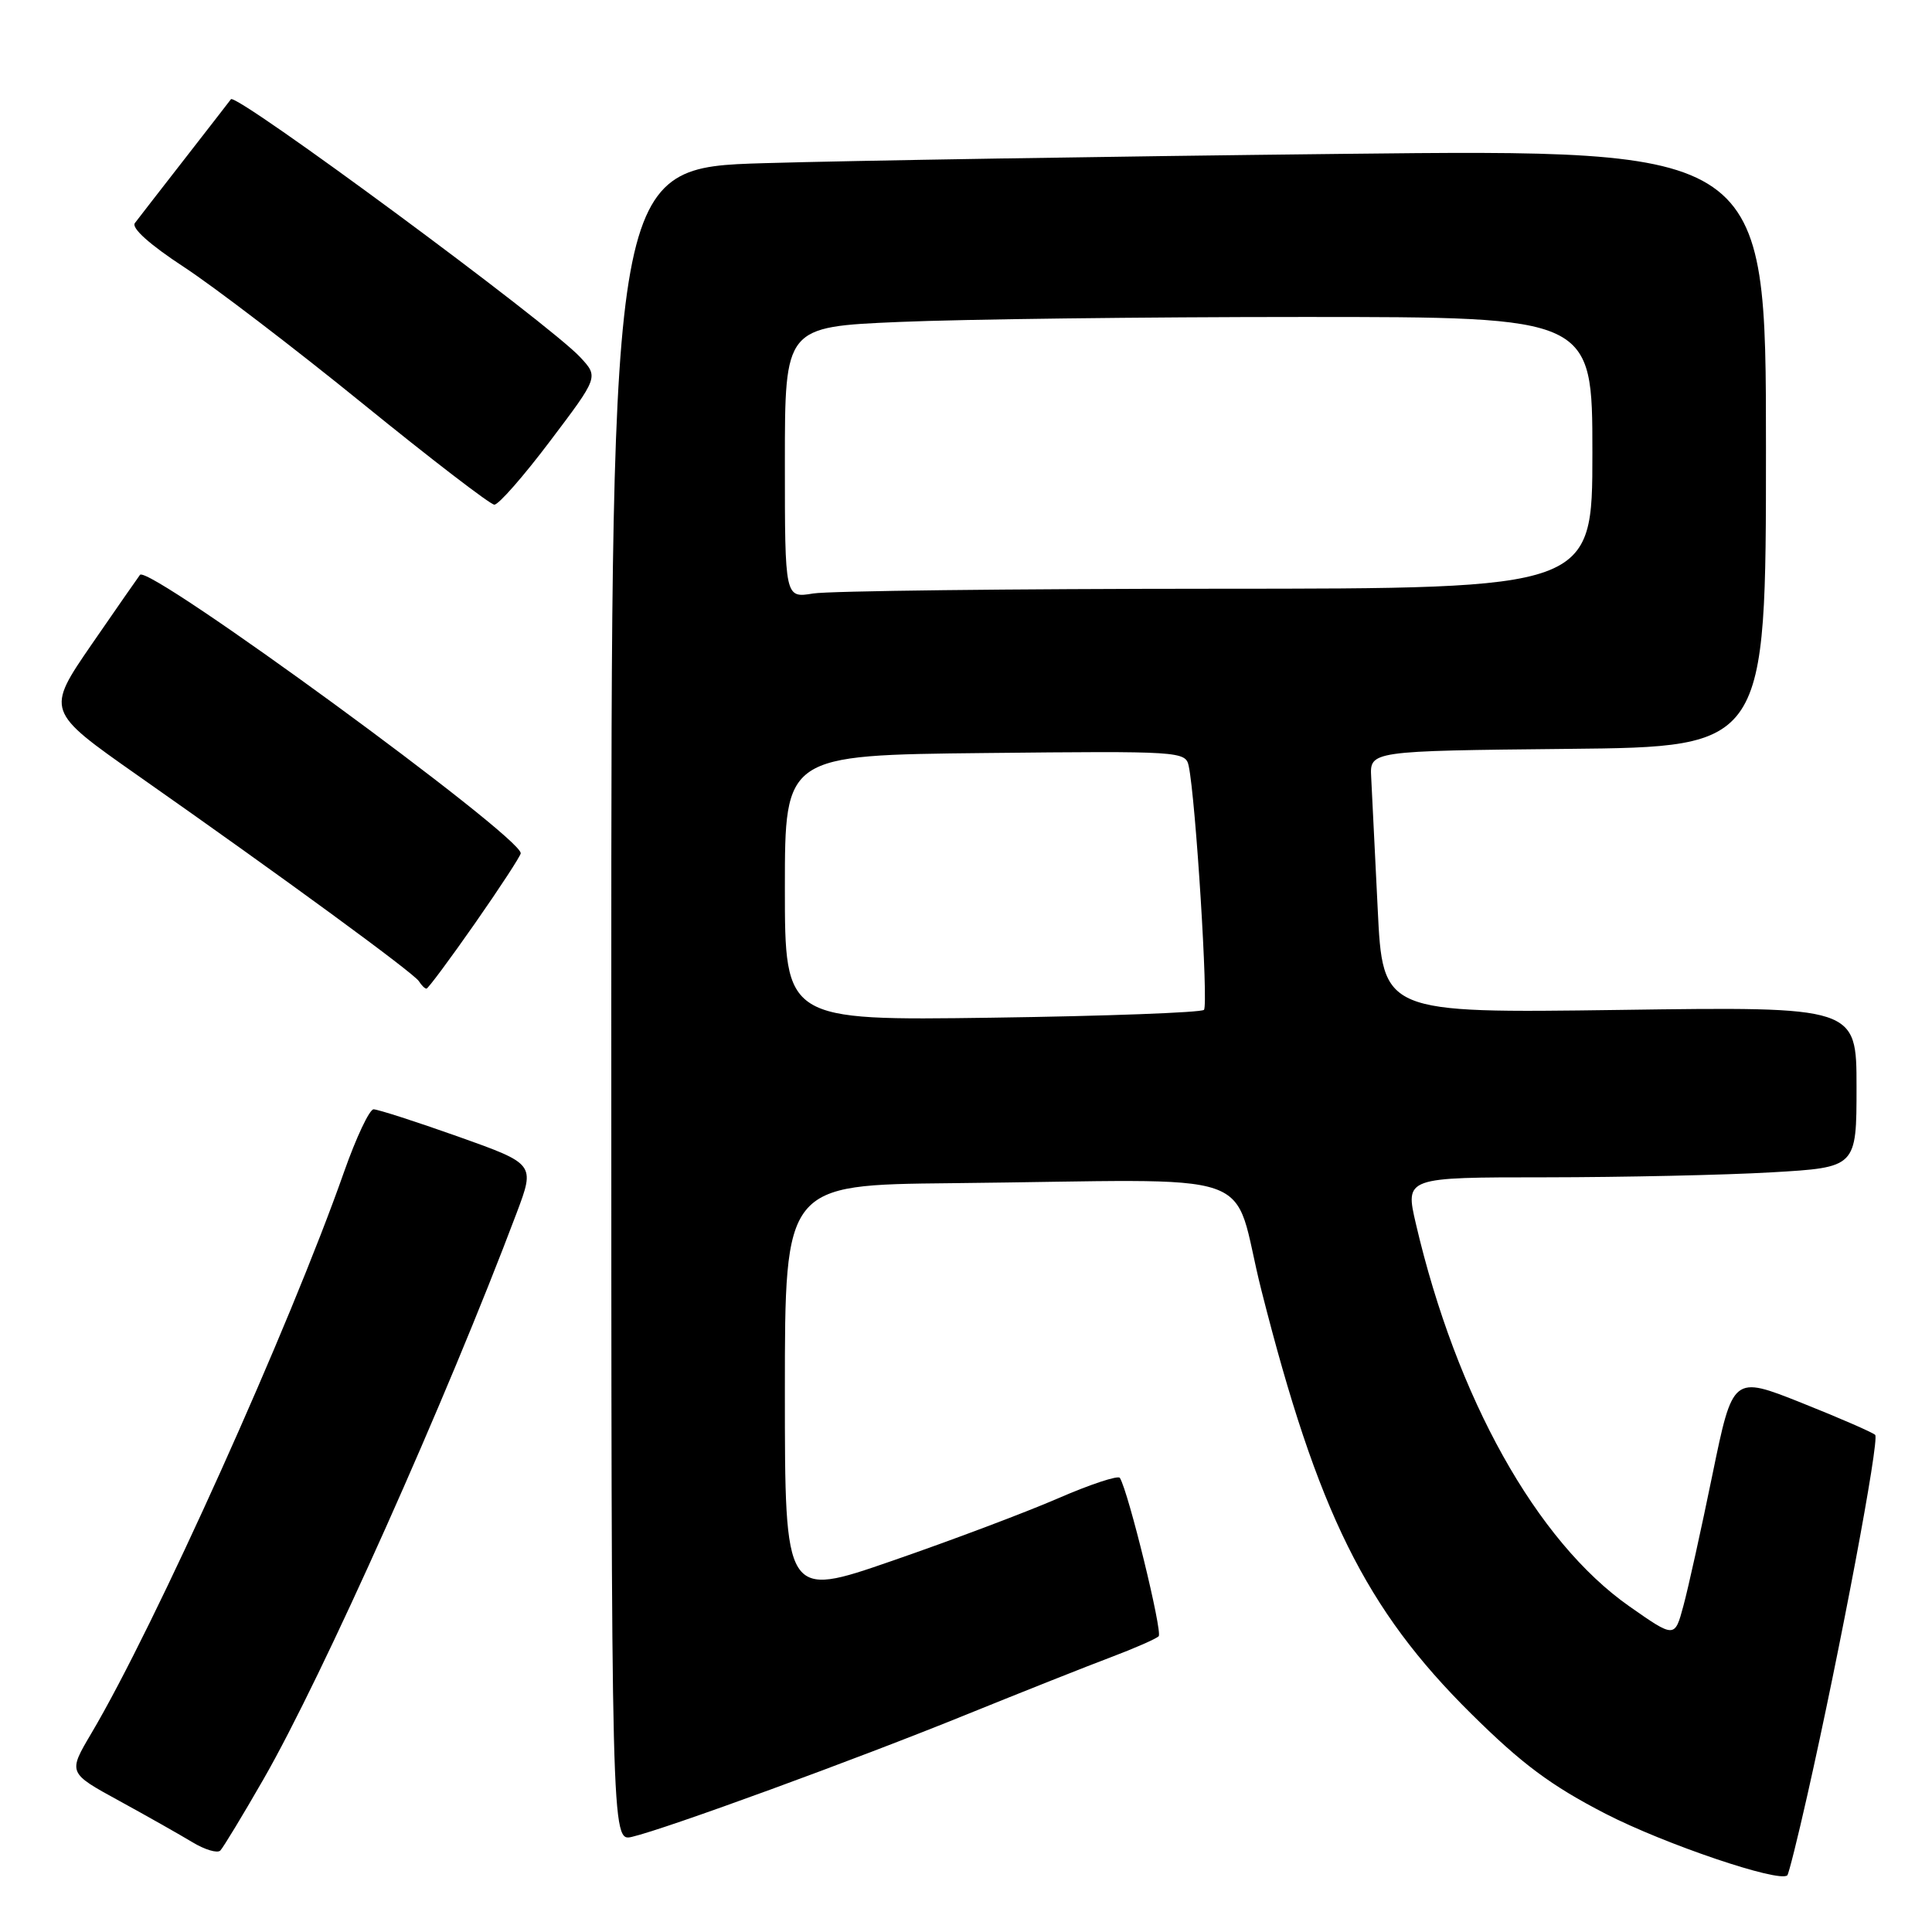 <?xml version="1.0" encoding="UTF-8" standalone="no"?>
<!DOCTYPE svg PUBLIC "-//W3C//DTD SVG 1.1//EN" "http://www.w3.org/Graphics/SVG/1.1/DTD/svg11.dtd" >
<svg xmlns="http://www.w3.org/2000/svg" xmlns:xlink="http://www.w3.org/1999/xlink" version="1.1" viewBox="0 0 256 256">
 <g >
 <path fill="currentColor"
d=" M 239.49 237.84 C 243.82 218.66 249.08 190.74 248.47 190.13 C 248.13 189.80 243.75 187.89 238.73 185.89 C 229.61 182.26 229.61 182.26 226.91 195.38 C 225.43 202.60 223.70 210.43 223.06 212.78 C 221.91 217.06 221.91 217.06 215.90 212.85 C 203.59 204.22 192.99 185.22 187.61 162.15 C 186.18 156.00 186.18 156.00 204.84 156.00 C 215.10 155.99 228.56 155.70 234.75 155.34 C 246.00 154.69 246.00 154.69 246.00 144.04 C 246.00 133.38 246.00 133.38 214.61 133.82 C 183.22 134.25 183.22 134.25 182.55 120.38 C 182.18 112.74 181.79 104.92 181.69 103.00 C 181.50 99.50 181.50 99.50 207.75 99.23 C 234.00 98.97 234.00 98.97 234.00 59.37 C 234.00 19.77 234.00 19.77 177.75 20.39 C 146.81 20.73 112.39 21.29 101.25 21.62 C 81.00 22.22 81.00 22.22 81.00 133.13 C 81.00 244.04 81.00 244.04 83.75 243.39 C 88.24 242.34 113.48 233.11 128.00 227.21 C 135.43 224.20 144.06 220.77 147.20 219.59 C 150.33 218.41 153.18 217.16 153.53 216.81 C 154.07 216.26 149.53 197.68 148.39 195.83 C 148.17 195.46 144.47 196.68 140.17 198.55 C 135.88 200.41 125.98 204.14 118.18 206.83 C 104.00 211.74 104.00 211.74 104.00 184.37 C 104.00 157.00 104.00 157.00 126.00 156.78 C 168.53 156.35 162.95 154.42 167.15 171.00 C 174.60 200.40 180.95 213.22 194.89 227.03 C 201.65 233.73 205.49 236.59 212.74 240.33 C 220.57 244.36 235.75 249.50 236.83 248.49 C 237.01 248.32 238.21 243.53 239.49 237.84 Z  M 34.91 235.76 C 42.72 222.18 59.19 185.32 68.46 160.72 C 70.90 154.23 70.90 154.23 60.70 150.60 C 55.09 148.61 50.05 146.99 49.50 146.99 C 48.95 147.00 47.20 150.72 45.60 155.25 C 38.42 175.69 20.47 215.57 12.09 229.70 C 9.01 234.91 9.01 234.91 15.76 238.60 C 19.47 240.63 23.85 243.11 25.49 244.10 C 27.14 245.10 28.80 245.59 29.19 245.21 C 29.57 244.82 32.15 240.57 34.91 235.76 Z  M 62.95 122.33 C 66.28 117.56 69.00 113.39 69.00 113.06 C 69.00 110.78 19.73 74.76 18.55 76.17 C 18.40 76.35 15.53 80.48 12.17 85.35 C 6.08 94.21 6.08 94.21 18.29 102.78 C 37.58 116.31 54.85 128.95 55.51 130.02 C 55.85 130.56 56.29 131.00 56.51 131.00 C 56.72 131.00 59.62 127.10 62.95 122.33 Z  M 72.90 58.43 C 79.31 49.95 79.31 49.95 76.90 47.35 C 72.81 42.92 31.28 12.25 30.60 13.15 C 30.46 13.34 27.72 16.88 24.51 21.00 C 21.30 25.12 18.31 28.98 17.87 29.56 C 17.38 30.21 19.85 32.42 24.34 35.36 C 28.33 37.97 39.00 46.12 48.05 53.47 C 57.10 60.82 64.95 66.85 65.50 66.87 C 66.05 66.90 69.38 63.10 72.90 58.43 Z  M 104.00 117.65 C 104.00 100.06 104.00 100.06 130.54 99.78 C 156.40 99.51 157.10 99.55 157.51 101.50 C 158.44 105.91 160.14 133.19 159.53 133.81 C 159.16 134.17 146.52 134.64 131.43 134.85 C 104.00 135.23 104.00 135.23 104.00 117.65 Z  M 104.00 61.29 C 104.00 43.31 104.00 43.31 119.16 42.66 C 127.50 42.30 151.57 42.00 172.66 42.00 C 211.00 42.00 211.00 42.00 211.00 60.00 C 211.00 78.00 211.00 78.00 161.25 78.01 C 133.89 78.02 109.81 78.30 107.75 78.64 C 104.00 79.26 104.00 79.26 104.00 61.29 Z "/>
</g>
</svg>